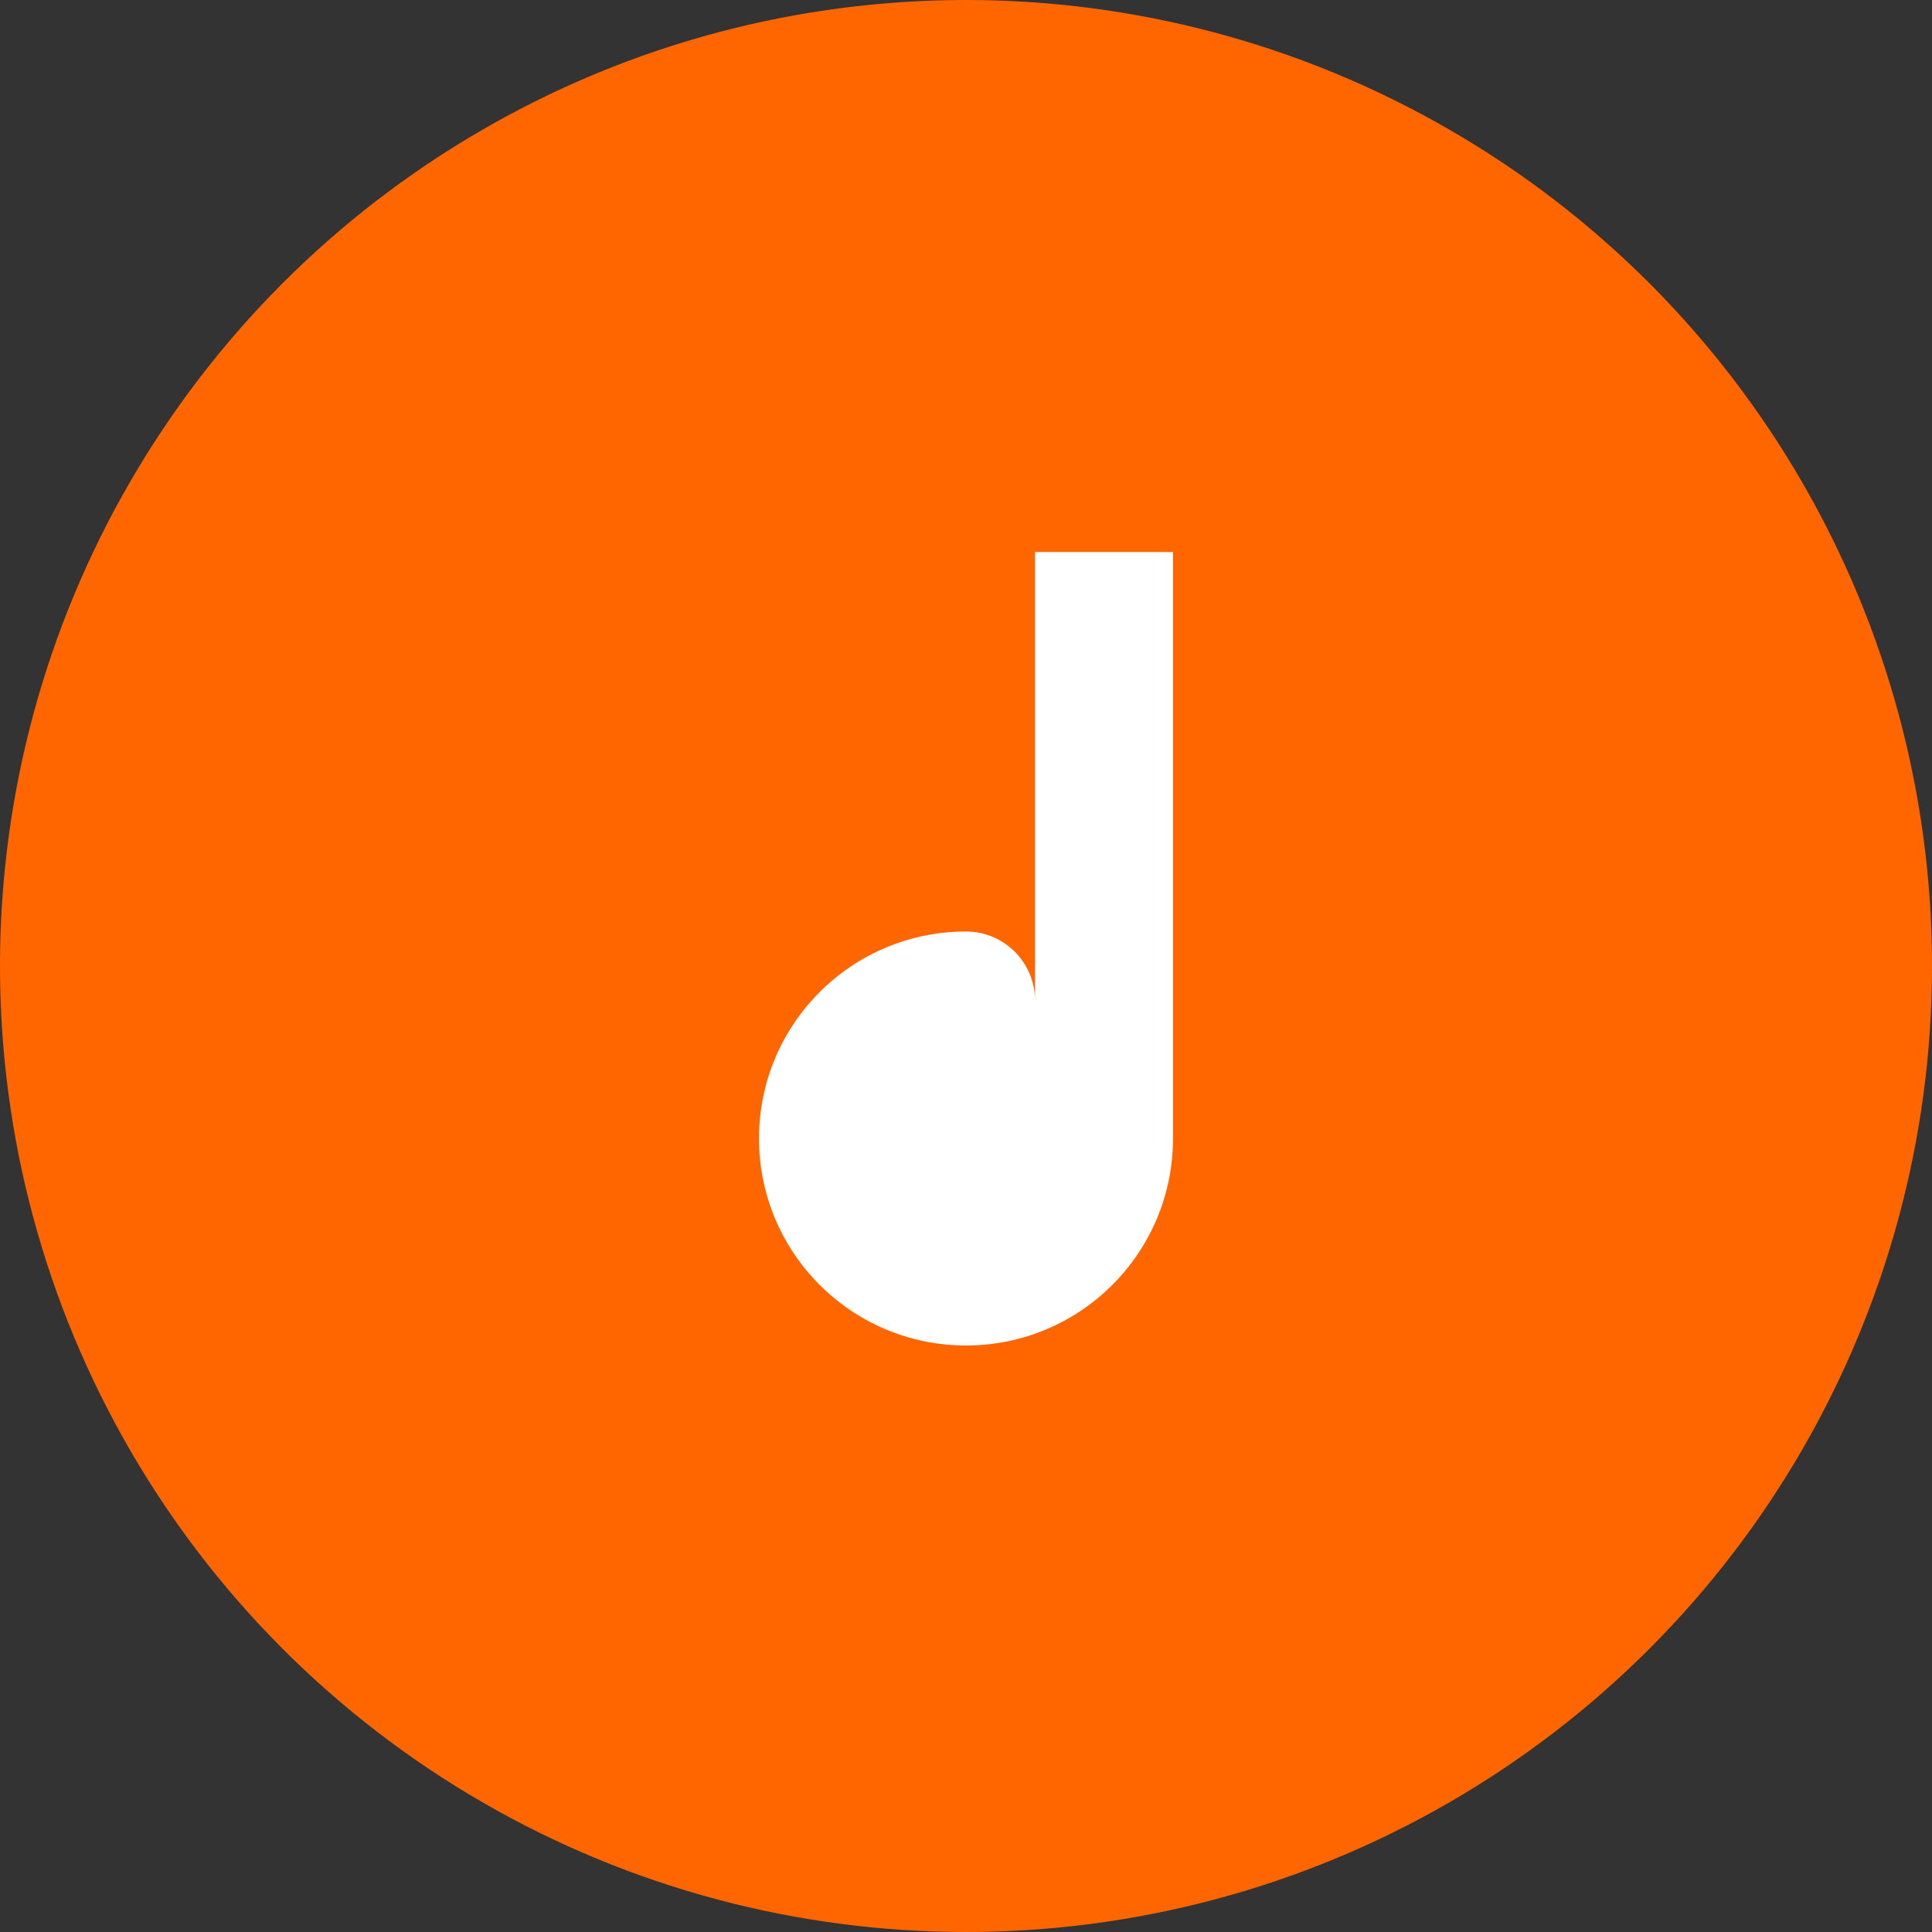 <svg width="28" height="28" viewBox="0 0 28 28" fill="none" xmlns="http://www.w3.org/2000/svg">
  <rect x="0" y="0" width="28" height="28" fill="#333333" stroke="none"/>
  <circle cx="14" cy="14" r="14" fill="#FF6600"/>
  <path d="M17 8V16.5C17 18.157 15.657 19.5 14 19.5C12.343 19.5 11 18.157 11 16.5C11 14.843 12.343 13.5 14 13.5C14.552 13.5 15 13.948 15 14.5V8H17Z" fill="white"/>
</svg> 